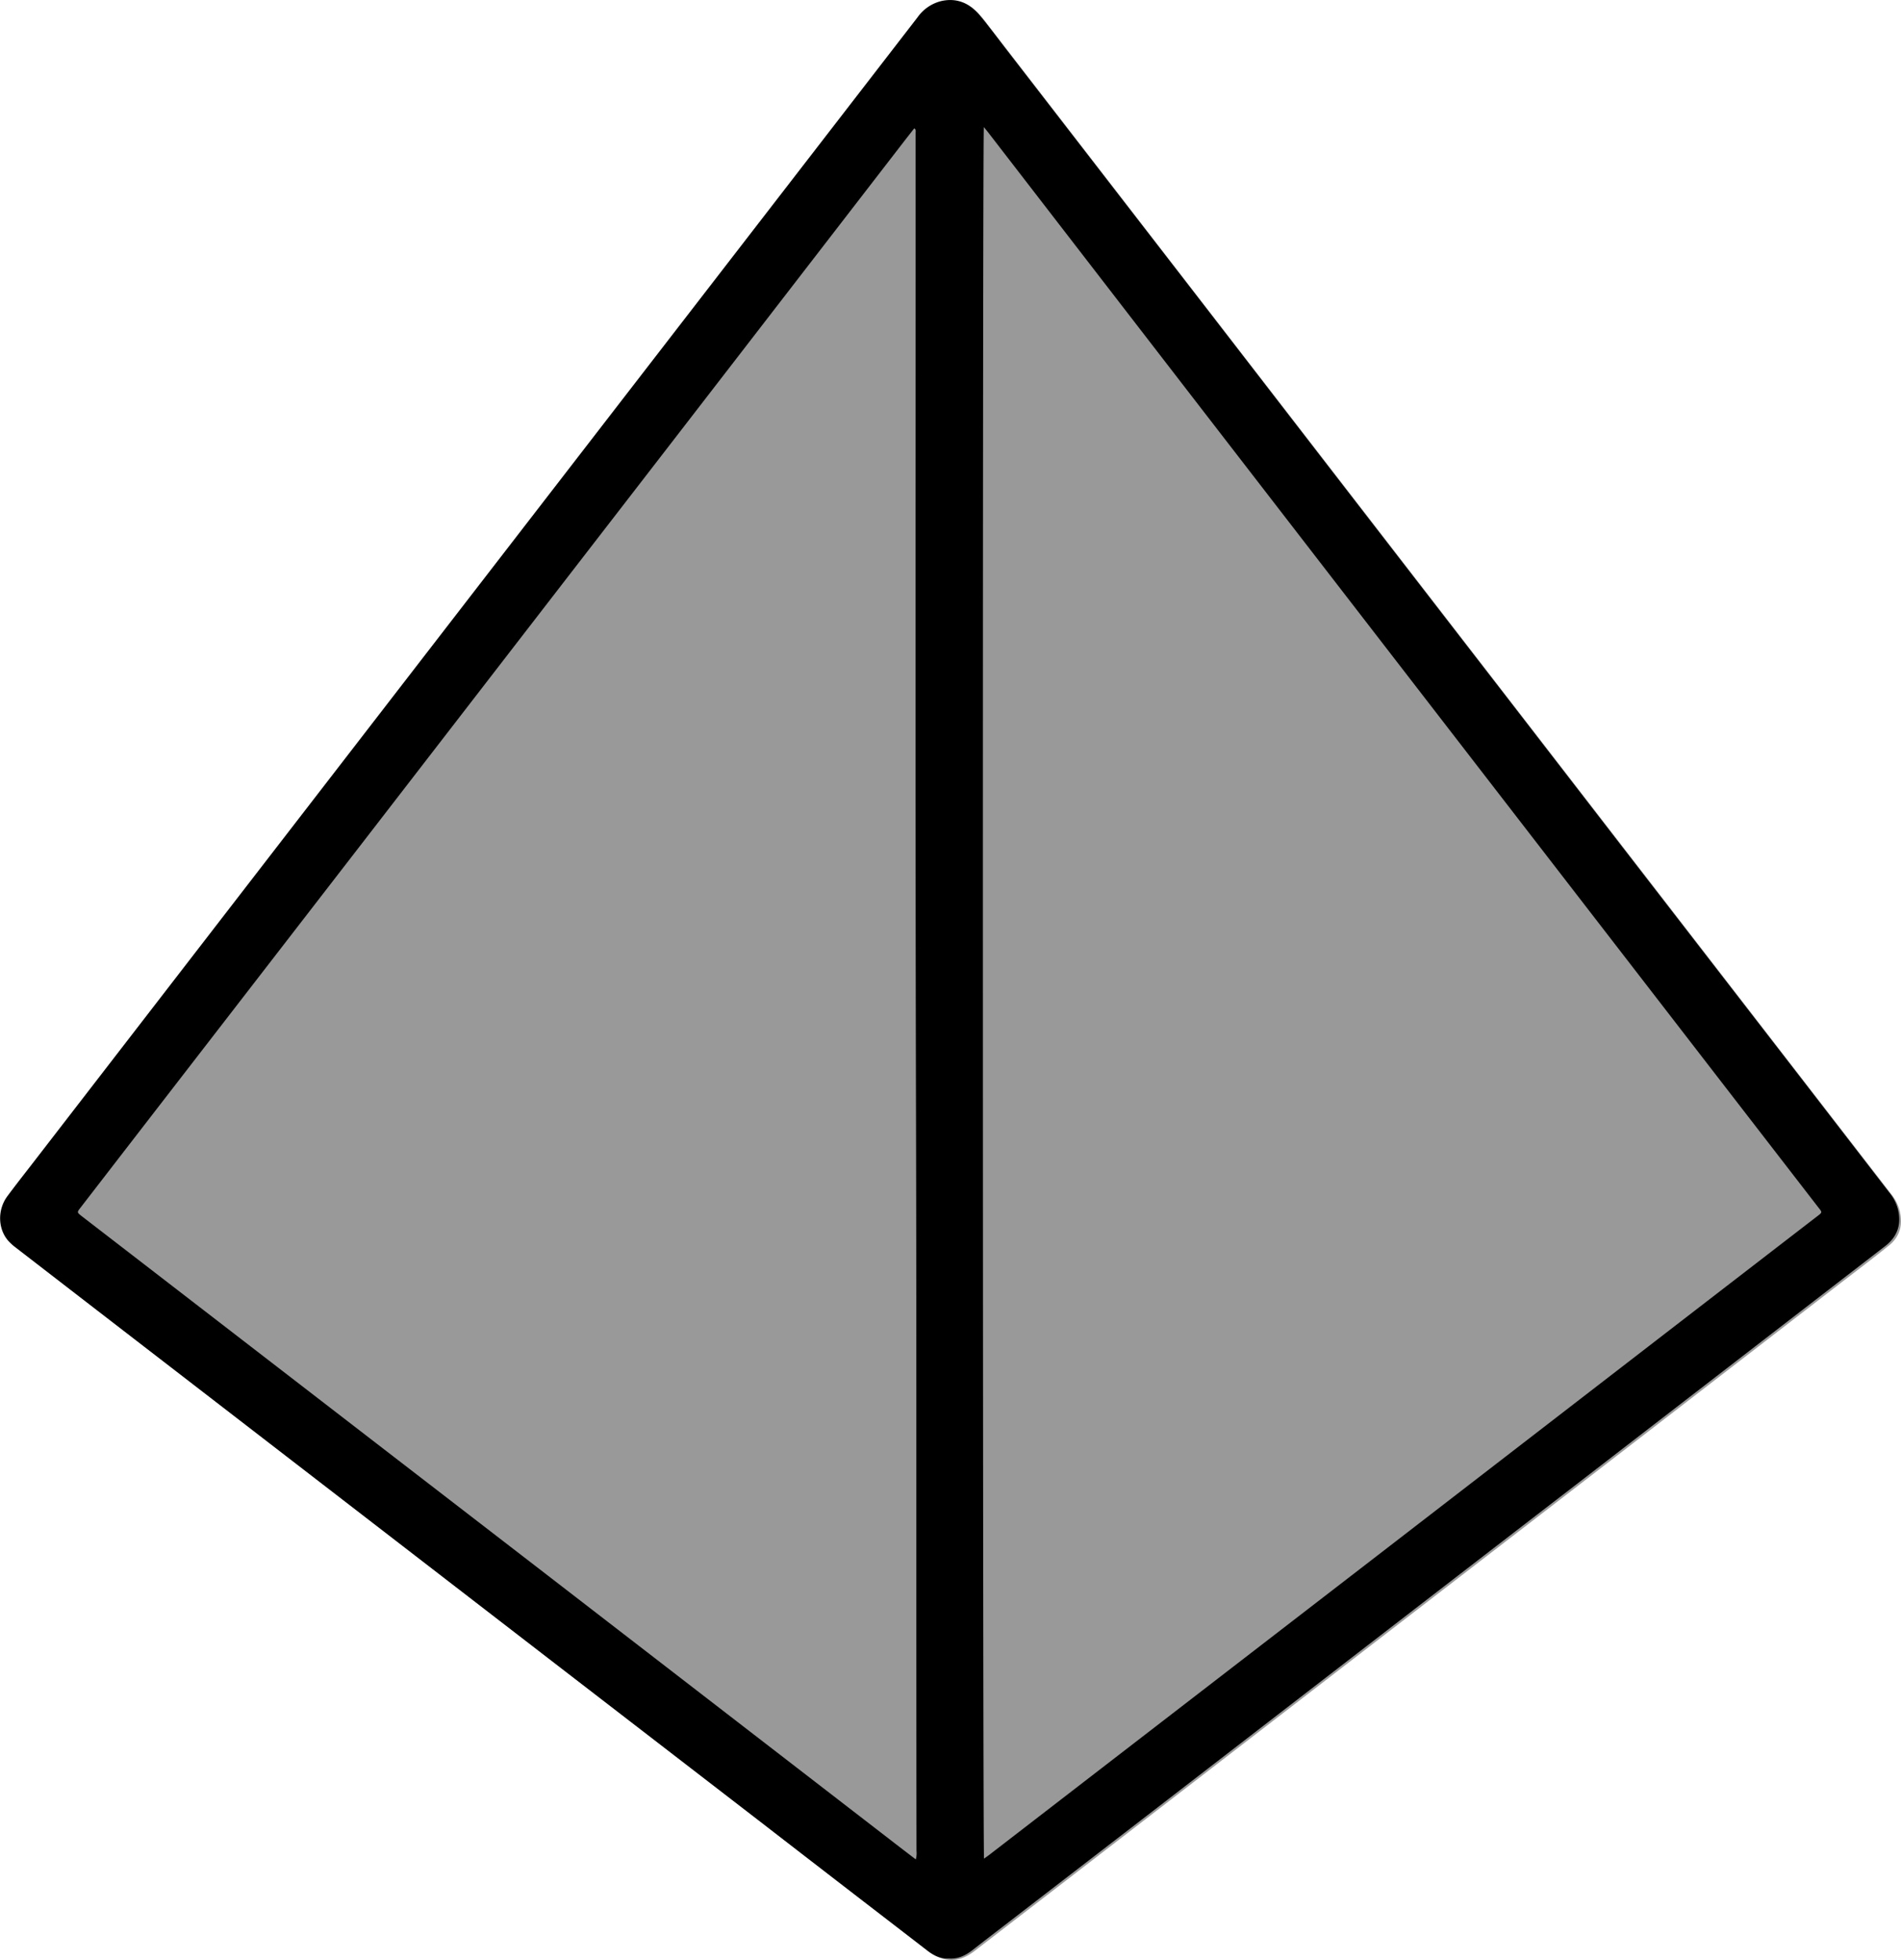 <svg id="D4" xmlns="http://www.w3.org/2000/svg" viewBox="0 0 775.5 799.4"><defs><style>.cls-1{fill:#999;}</style></defs><path class="cls-1" d="M54.54,525.4a16.92,16.92,0,0,1,3.69-10.64q11.25-14.5,22.44-29l39.75-51.44Q155.71,388.62,191,343q25.89-33.5,51.76-67,35.28-45.66,70.57-91.3,26-33.58,51.91-67.21,31.9-41.28,63.81-82.58a18.27,18.27,0,0,1,6.47-5.22c5.42-2.71,11.89-1.66,16.72,2.62a37.22,37.22,0,0,1,4.51,5.28q46.5,60.18,93,120.37l81.56,105.54L712.84,369l84.94,109.9q13.86,17.94,27.74,35.87a17.46,17.46,0,0,1,3.52,8c.84,5.11-.67,9.43-4.64,12.63-6.73,5.42-13.63,10.62-20.46,15.89L698.69,632.49l-77.33,59.6-111.14,85.7q-29.45,22.71-58.91,45.39c-6.34,4.88-12.49,4.9-18.86,0q-34.6-26.64-69.17-53.3L244.9,678.64,136.42,595q-38-29.29-76-58.6C56.65,533.48,54.41,529.84,54.54,525.4Z" transform="translate(-53.77 -27.45)"/><path d="M441,826.23c-3.4.19-6.23-1.15-8.84-3.16q-13.2-10.19-26.42-20.35-21.37-16.47-42.74-33L277.1,703.53l-99.74-76.91L91.49,560.41,60.15,536.22a20.61,20.61,0,0,1-3-2.7c-4.26-4.85-4.49-12.66-.35-18.23s8.46-11,12.72-16.55L151.16,393l87.41-113.18,65.12-84.3,81.7-105.75q21.35-27.63,42.68-55.25a16.75,16.75,0,0,1,9.69-6.64c6.43-1.44,11.67.92,15.73,5.84,3.82,4.63,7.38,9.46,11.05,14.2l80.39,104q26.1,33.81,52.19,67.61,35.05,45.38,70.13,90.74,23.68,30.66,47.36,61.34l75,97q17.59,22.78,35.18,45.58a17.21,17.21,0,0,1,3.2,6.38c1.56,6.18-.14,11.2-5.16,15.09q-10,7.71-19.95,15.38L697.61,632.26Q664.18,658,630.72,683.81L525.87,764.7,463.16,813c-4.25,3.27-8.5,6.53-12.72,9.83C447.65,825,444.6,826.47,441,826.23ZM455.2,785.5c.84-.61,1.49-1.06,2.12-1.54l45.78-35.31,112.29-86.56L721,580.62q36.75-28.35,73.53-56.68c2.88-2.23,2.78-1.77.65-4.52l-38.14-49.35q-33.22-43-66.44-86L602,269.38l-61.6-79.74L457,81.6c-.56-.73-1.16-1.44-1.88-2.33C454.56,83.18,454.63,783.35,455.2,785.5Zm-27.84.31a9.08,9.08,0,0,0,.29-3.44c-.15-99.76.05-199.51-.2-299.26-.33-129.76-.13-259.51-.16-389.27,0-4.08,0-8.16,0-12.24,0-.57.25-1.27-.56-1.81-1.43,1.84-2.86,3.65-4.27,5.47q-26.1,33.81-52.2,67.61-42.45,55-84.93,109.94L203.31,369,111.77,487.42Q99.22,503.67,86.69,519.9c-1.57,2-1.55,2,.38,3.53l13.3,10.25L207.14,616l66.32,51.11L366,738.51l51.29,39.57C420.55,780.61,423.85,783.12,427.36,785.81Z" transform="translate(-53.77 -27.45)"/></svg>